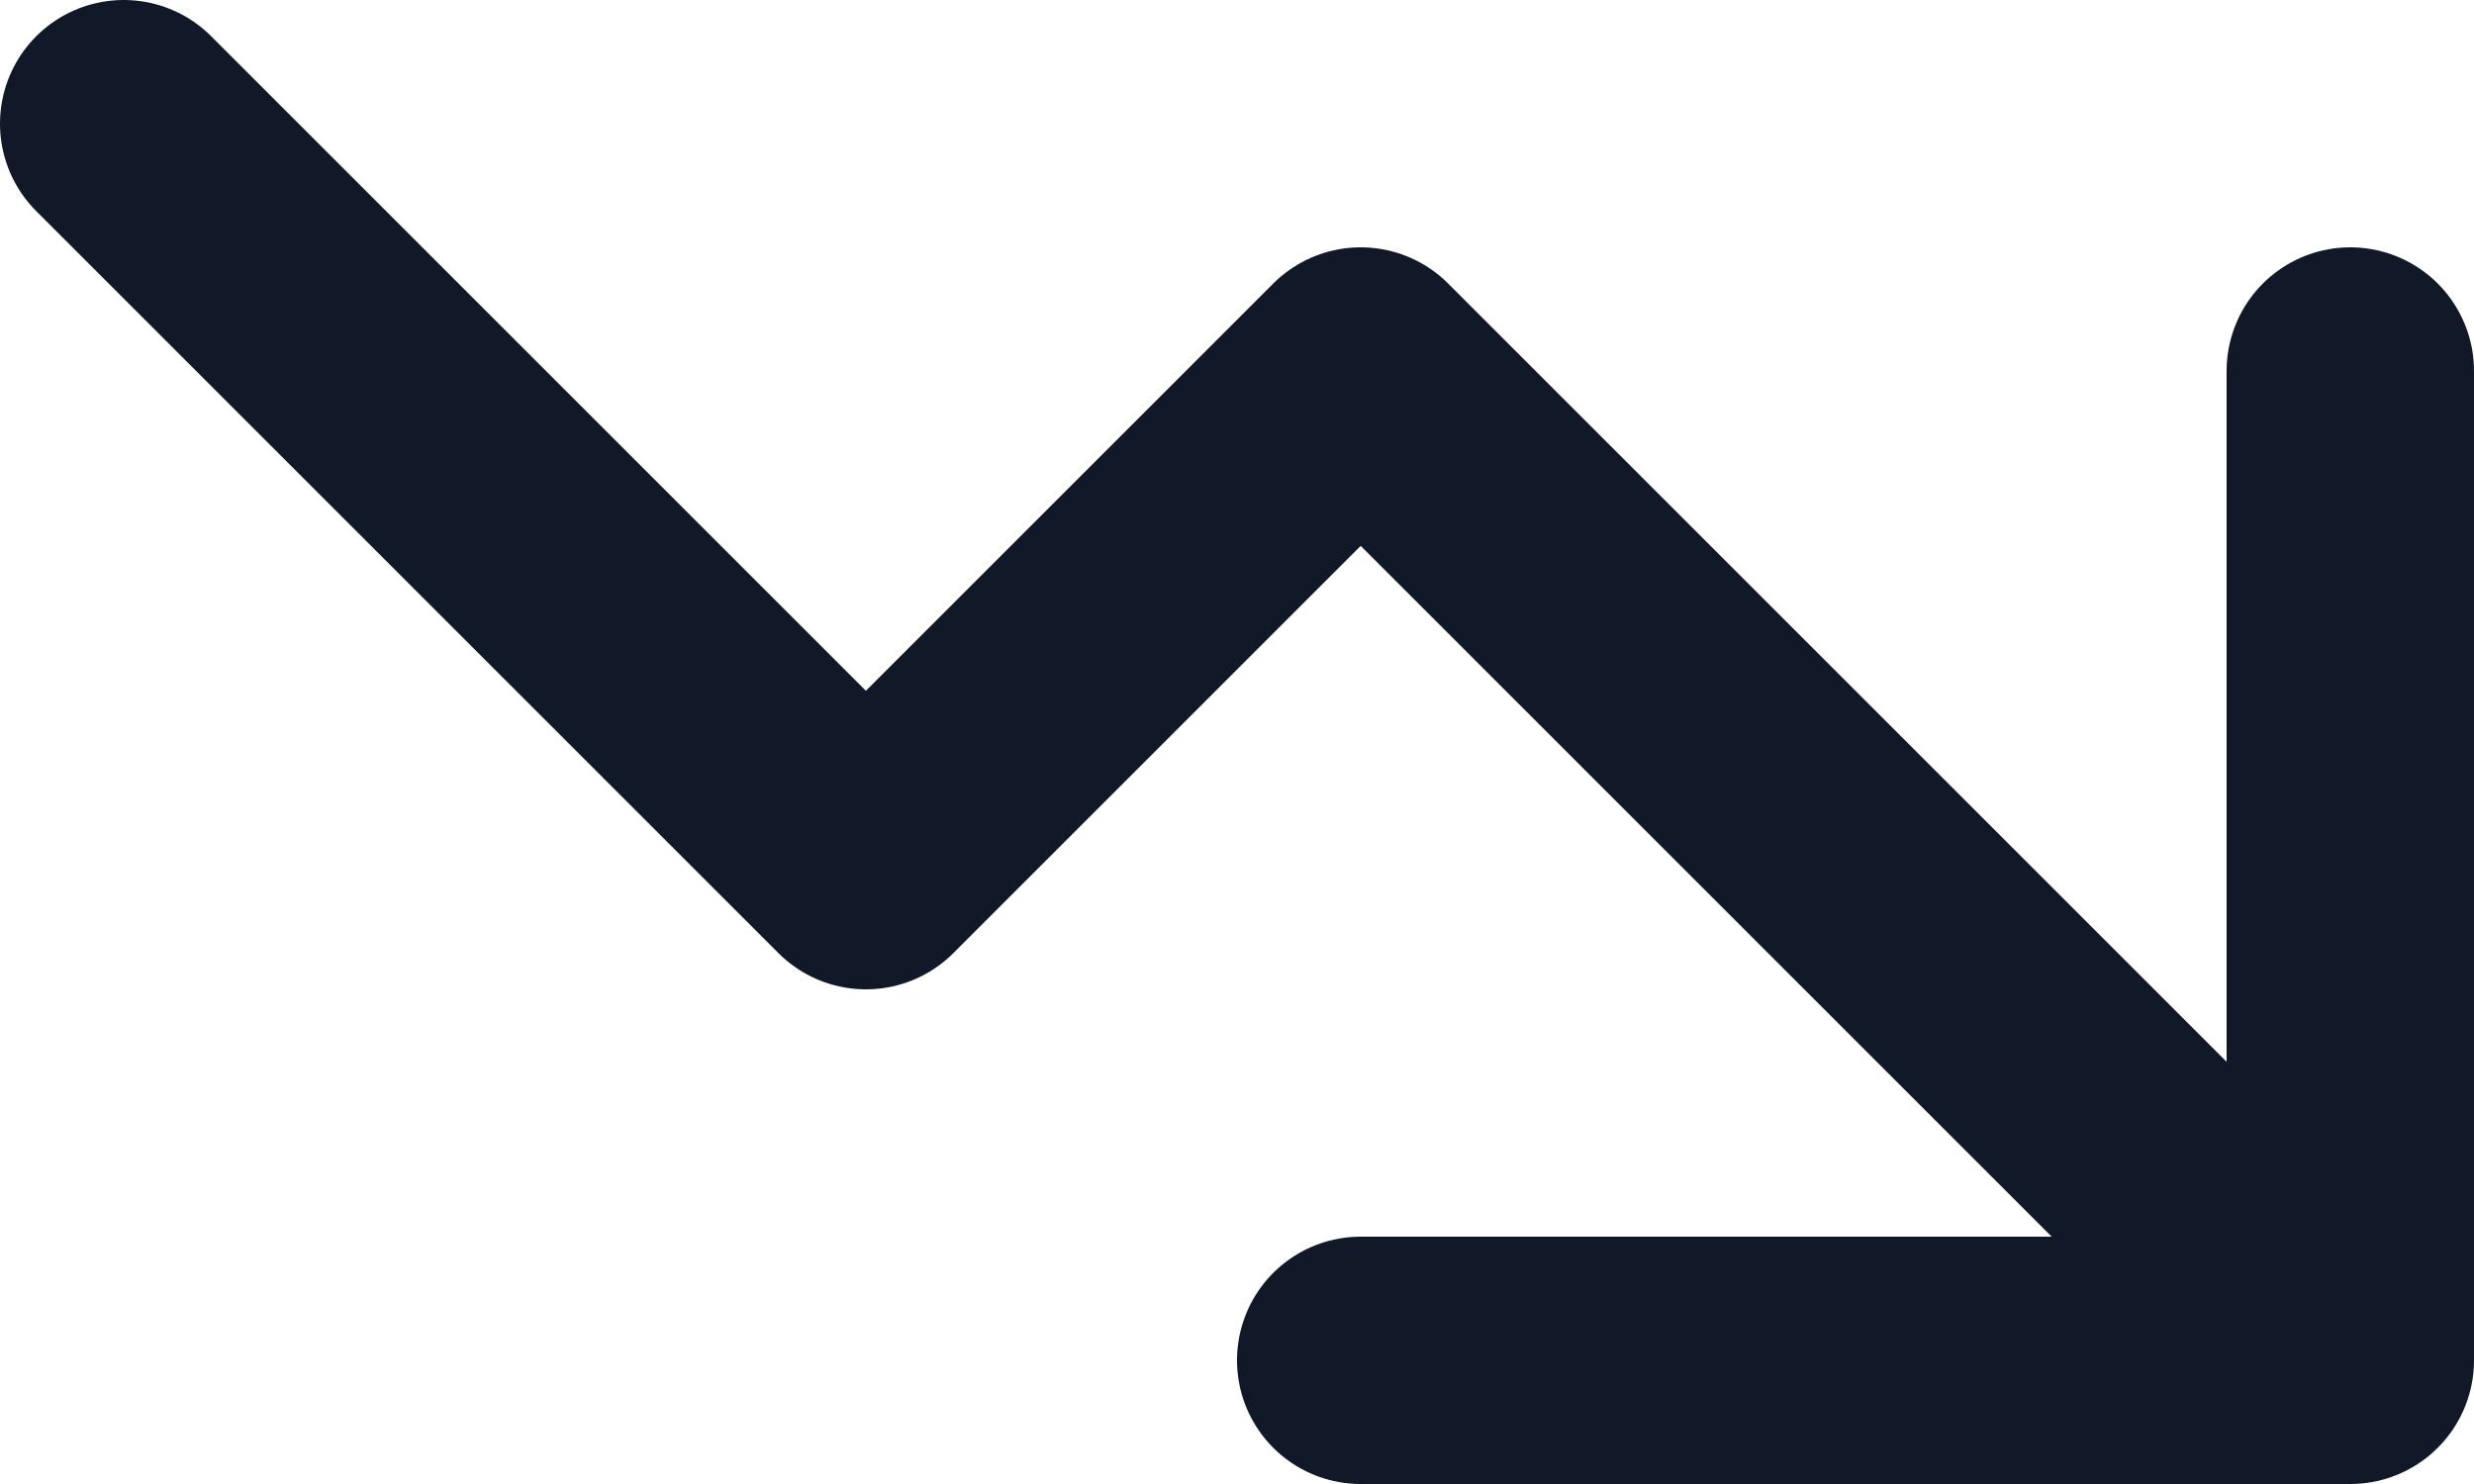 <svg width="20" height="12" viewBox="0 0 20 12" fill="none" xmlns="http://www.w3.org/2000/svg">
<path d="M11 11H19M19 11V3M19 11L11 3L7 7L1 1" stroke="#111827" stroke-width="2" stroke-linecap="round" stroke-linejoin="round"/>
</svg>
